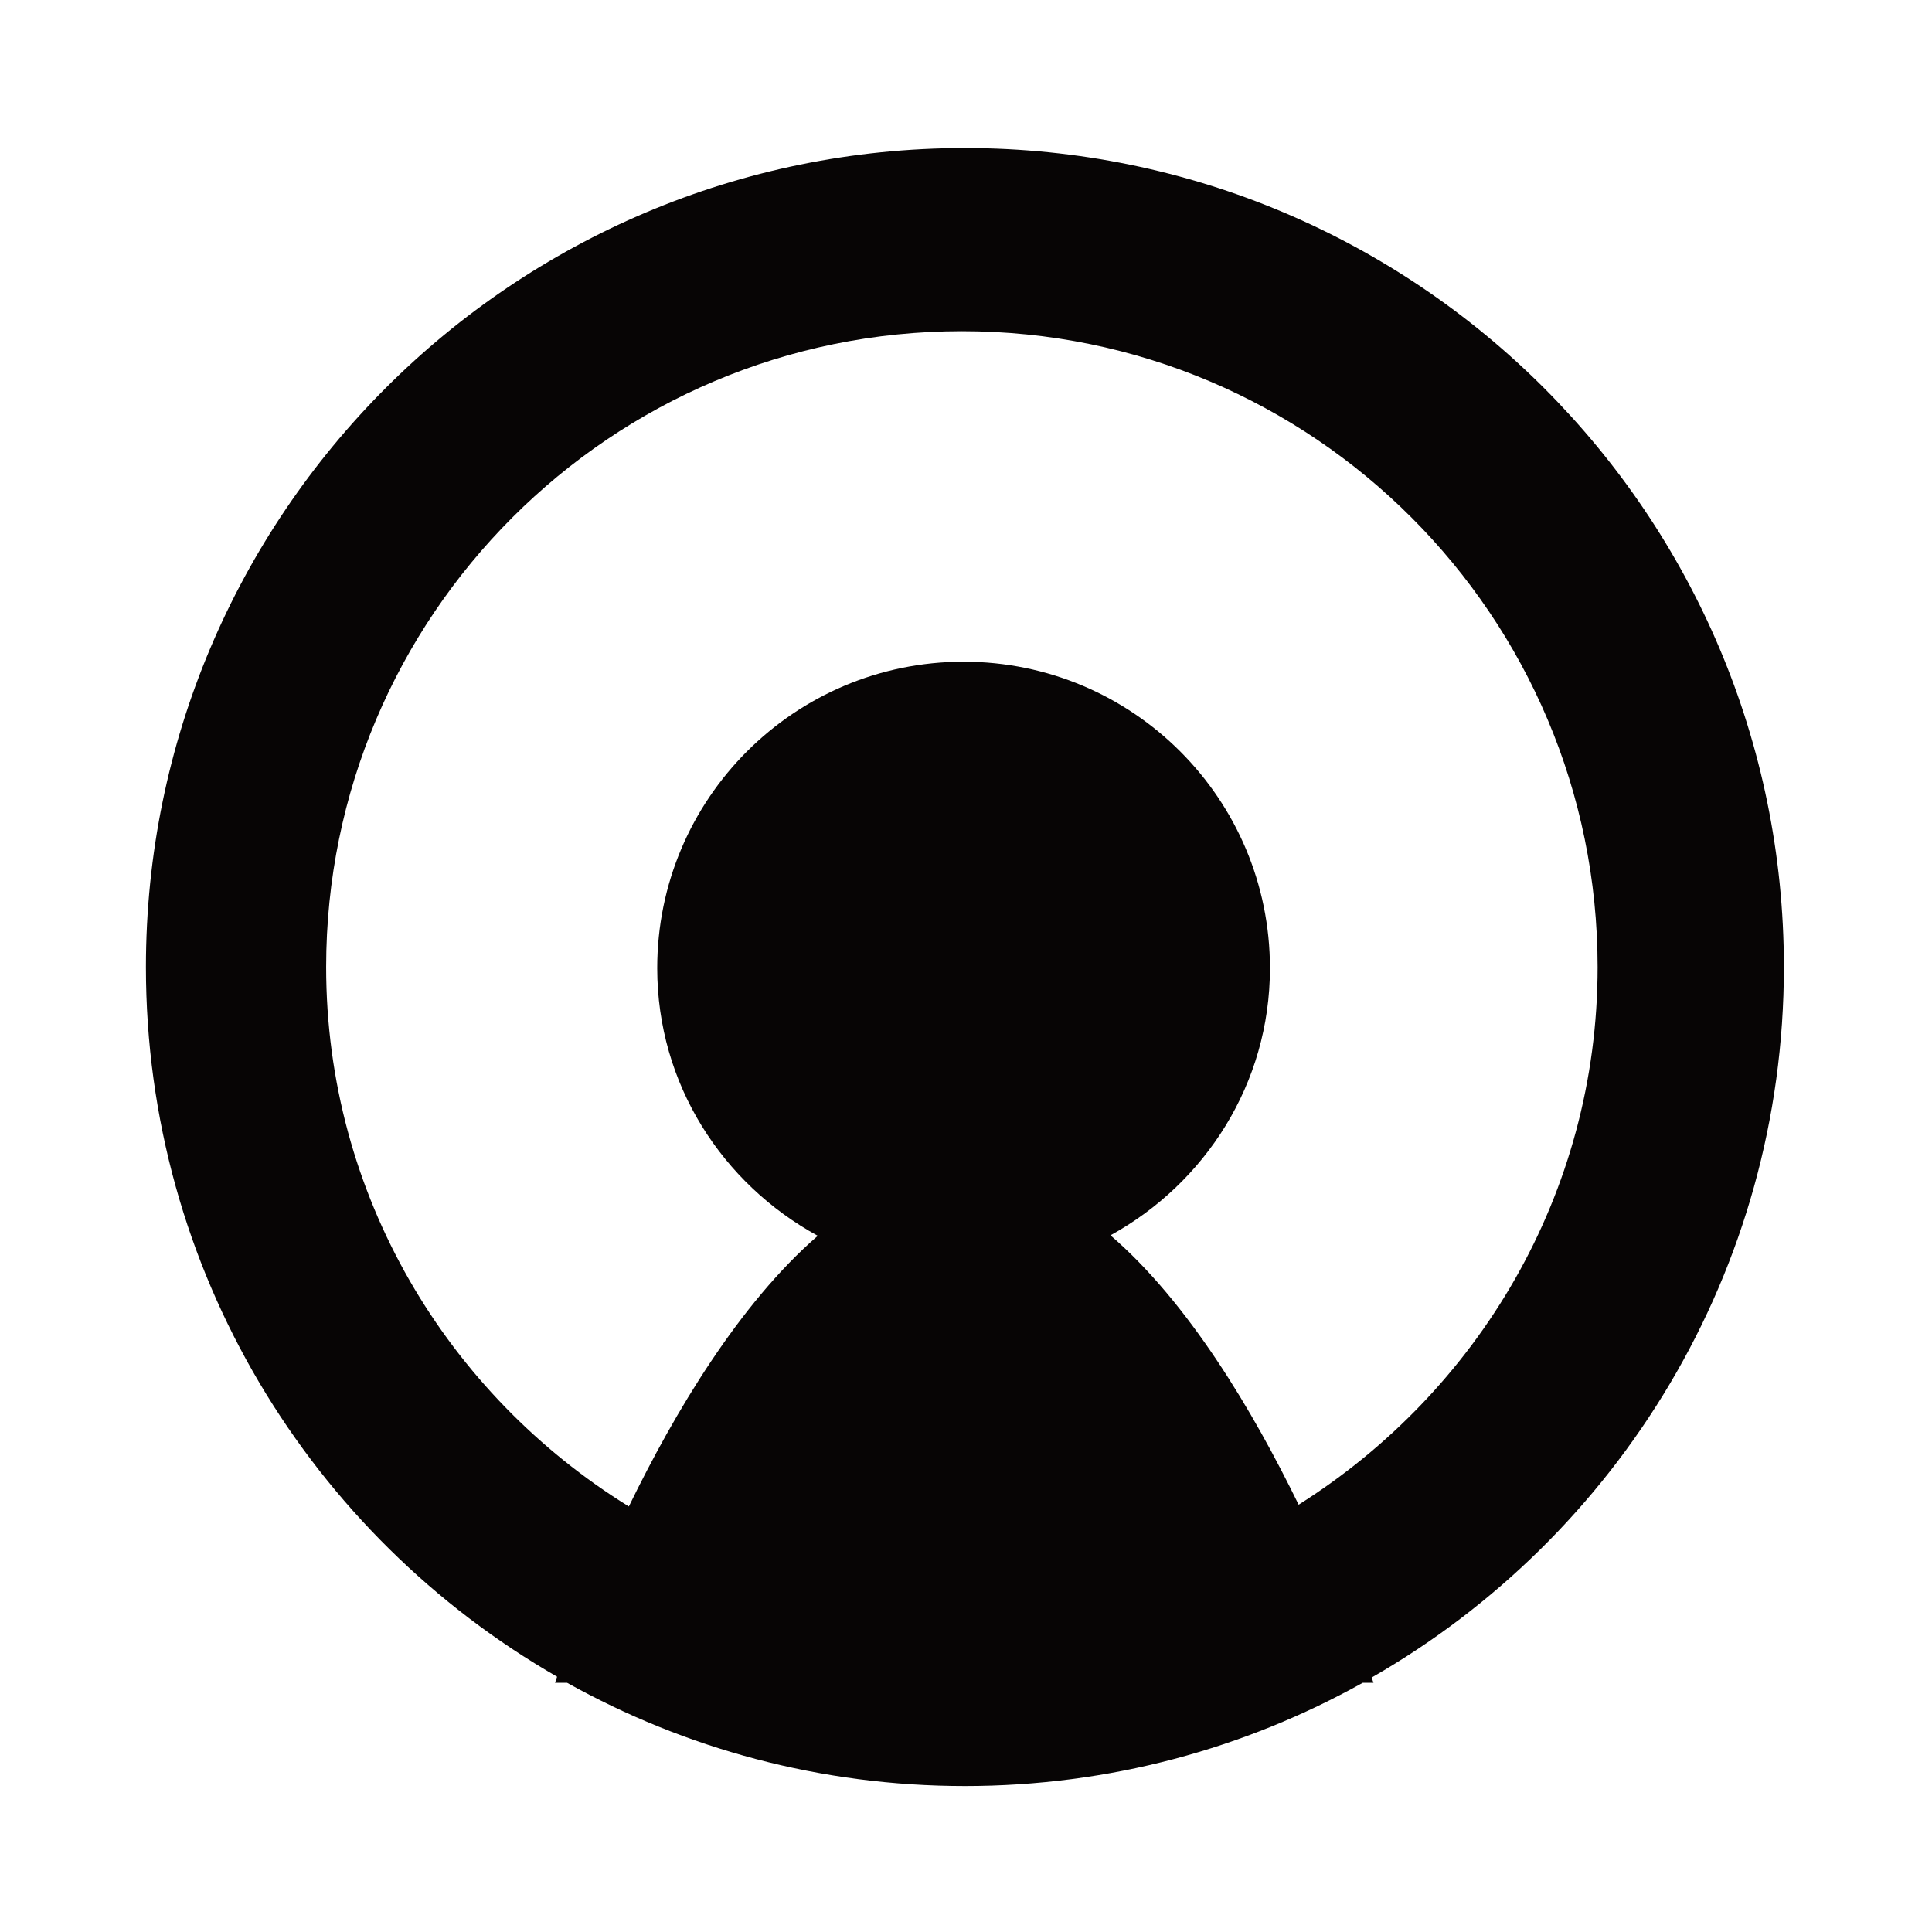 <svg xmlns="http://www.w3.org/2000/svg" width="1000" height="1000" viewBox="0 0 1000 1000"><path fill-rule="evenodd" clip-rule="evenodd" fill="#070505" d="M709.961 868.288c.55 1.647.957 2.729.957 2.729h-5.584c-60.918 33.98-131.091 53.434-205.899 53.434s-144.982-19.453-205.899-53.434h-6.259s.408-1.082 1.082-3.152c-127.169-73.17-212.826-210.111-212.826-367.326 0-234.059 189.717-423.909 423.901-423.909 234.06 0 423.901 189.85 423.901 423.909.001 157.371-85.939 294.721-213.374 367.749zm-212.024-696.863c-181.826 0-329.122 147.438-329.122 329.114 0 118.324 62.972 221.286 156.677 279.206 23.658-48.664 57.246-104.984 97.792-140.095-49.253-26.89-83.107-78.456-83.107-138.538 0-87.61 70.98-158.615 158.591-158.615 87.571 0 158.553 71.005 158.553 158.615 0 59.83-33.564 111.335-82.535 138.287 40.389 34.797 73.695 90.85 97.384 139.42 92.614-58.391 154.747-160.787 154.747-278.28-.001-181.677-147.28-329.114-328.98-329.114z"/></svg>